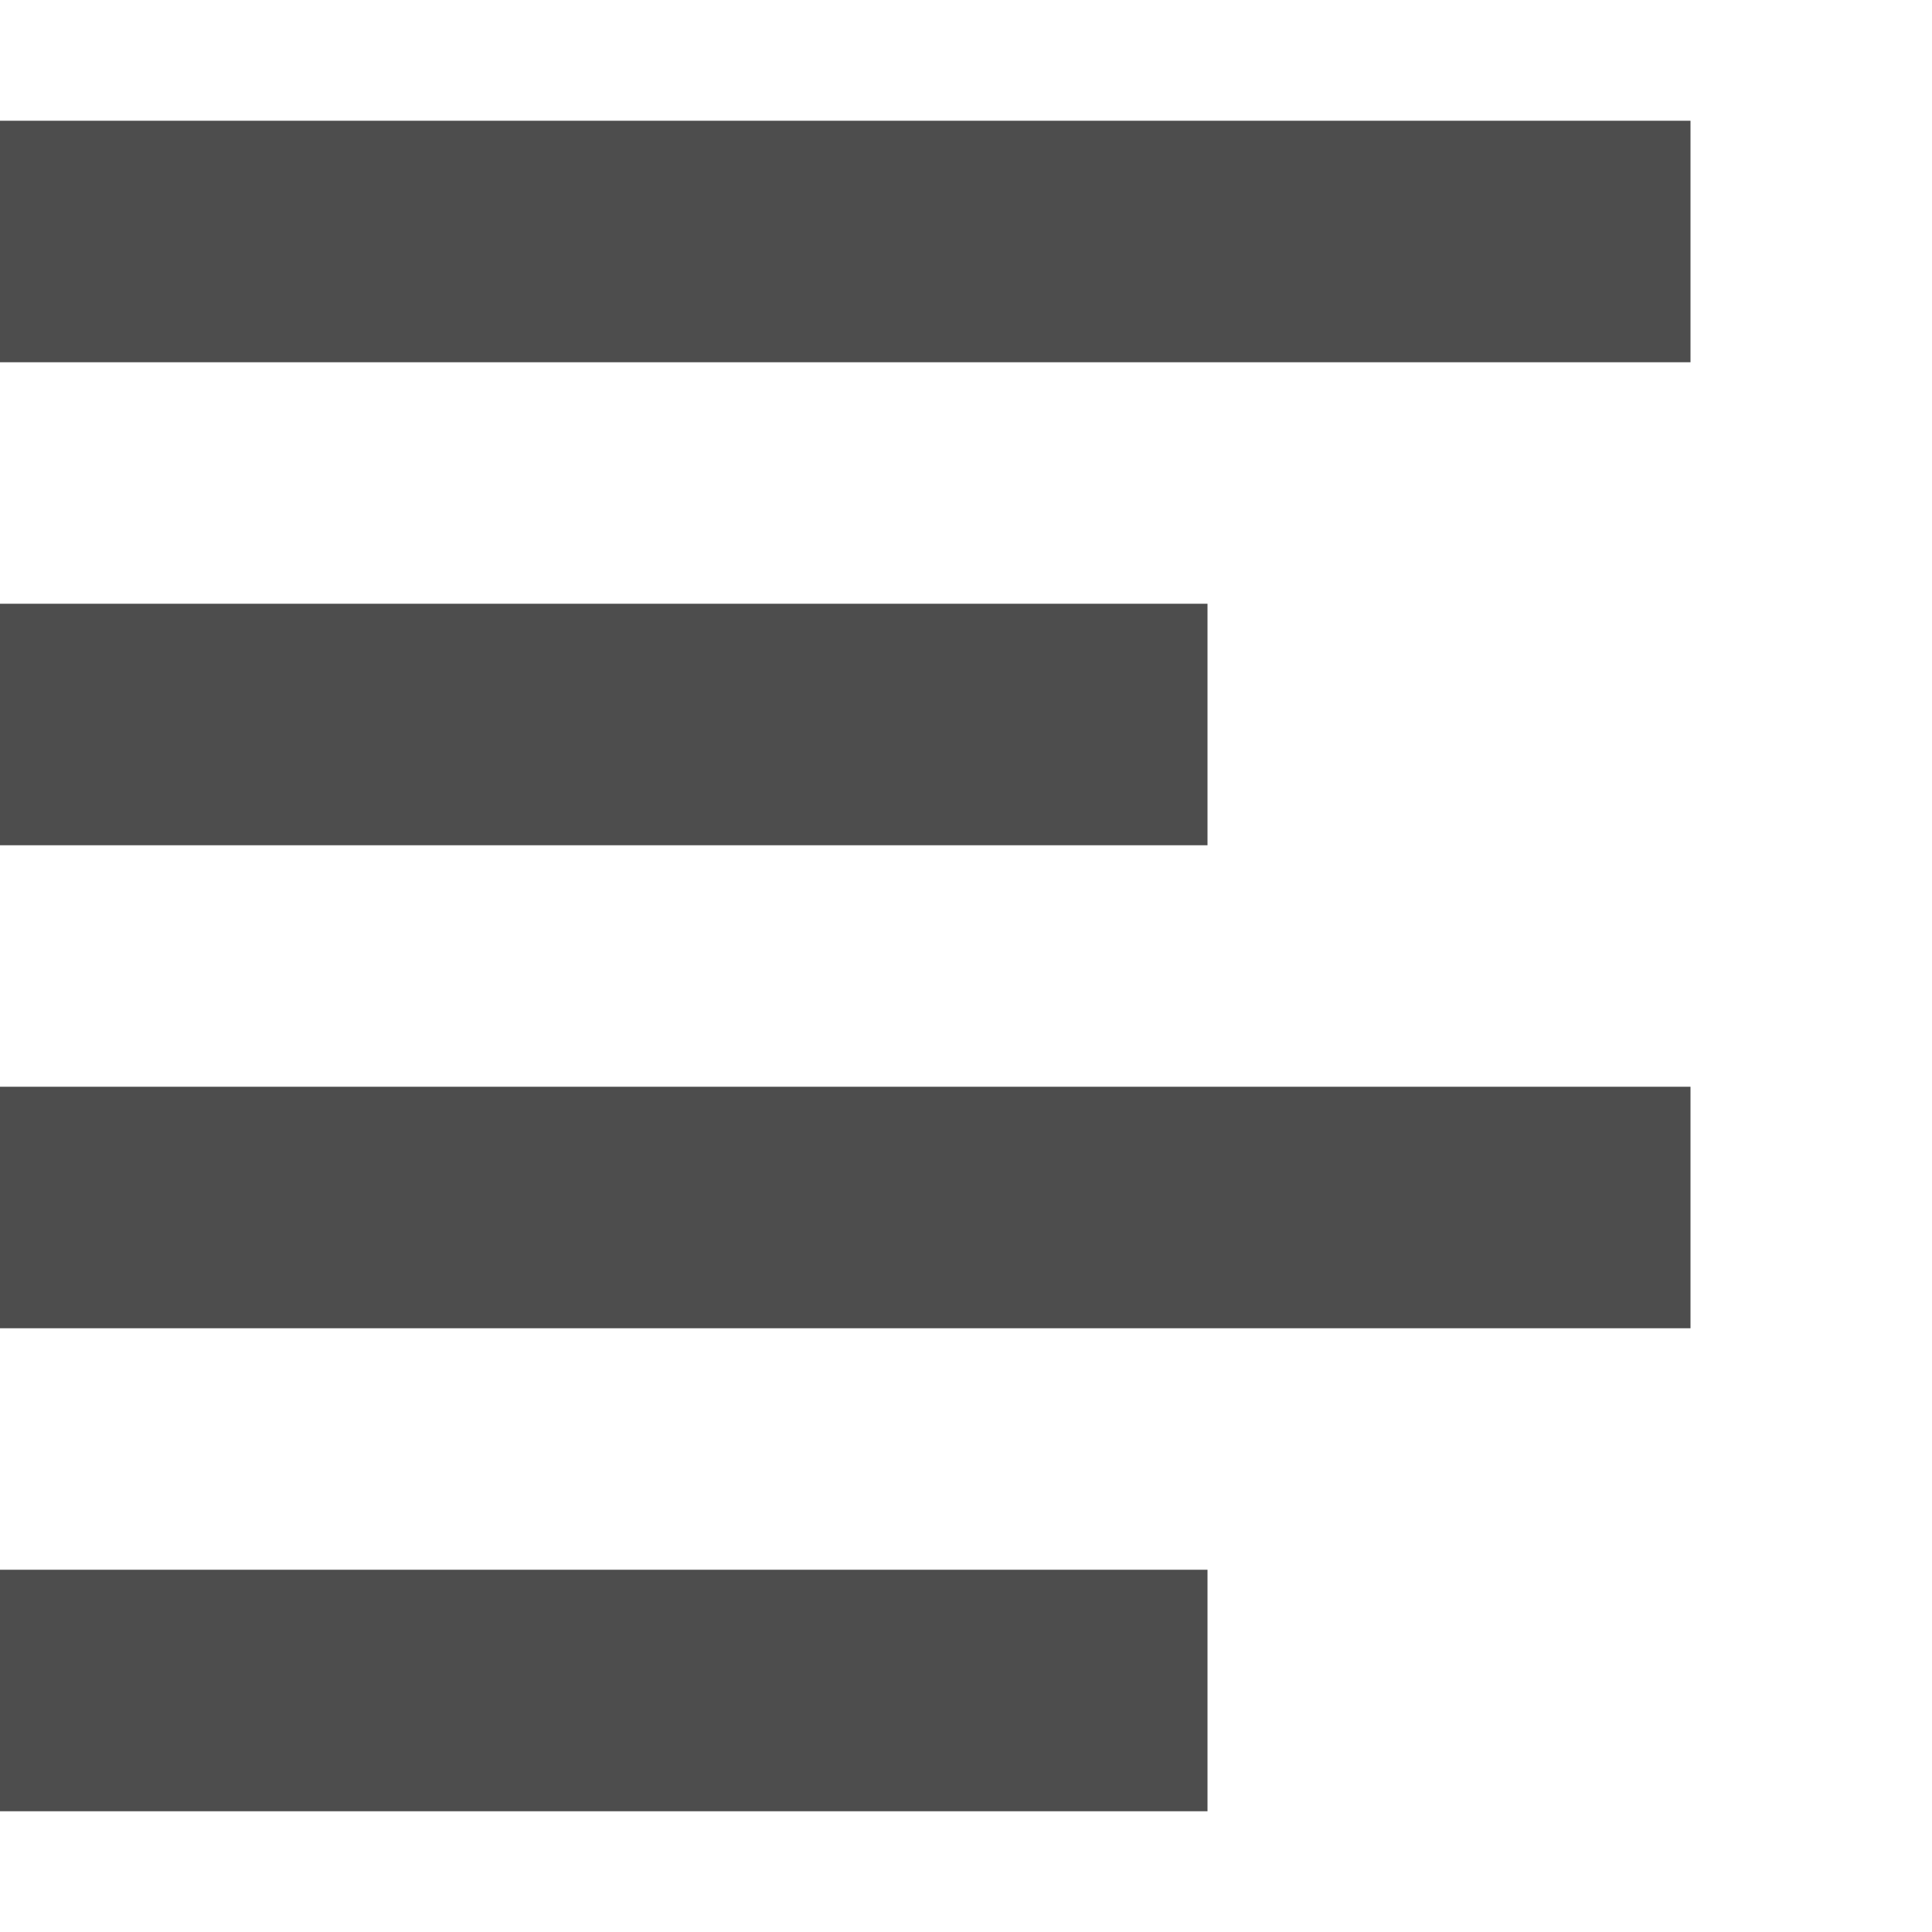 <svg width="16" height="16" viewBox="0 0 16 16" fill="none" xmlns="http://www.w3.org/2000/svg">
<rect y="1" width="14" height="2" fill="#4D4D4D"/>
<rect y="5" width="10" height="2" fill="#4D4D4D"/>
<rect y="9" width="14" height="2" fill="#4D4D4D"/>
<rect y="13" width="10" height="2" fill="#4D4D4D"/>
</svg>
